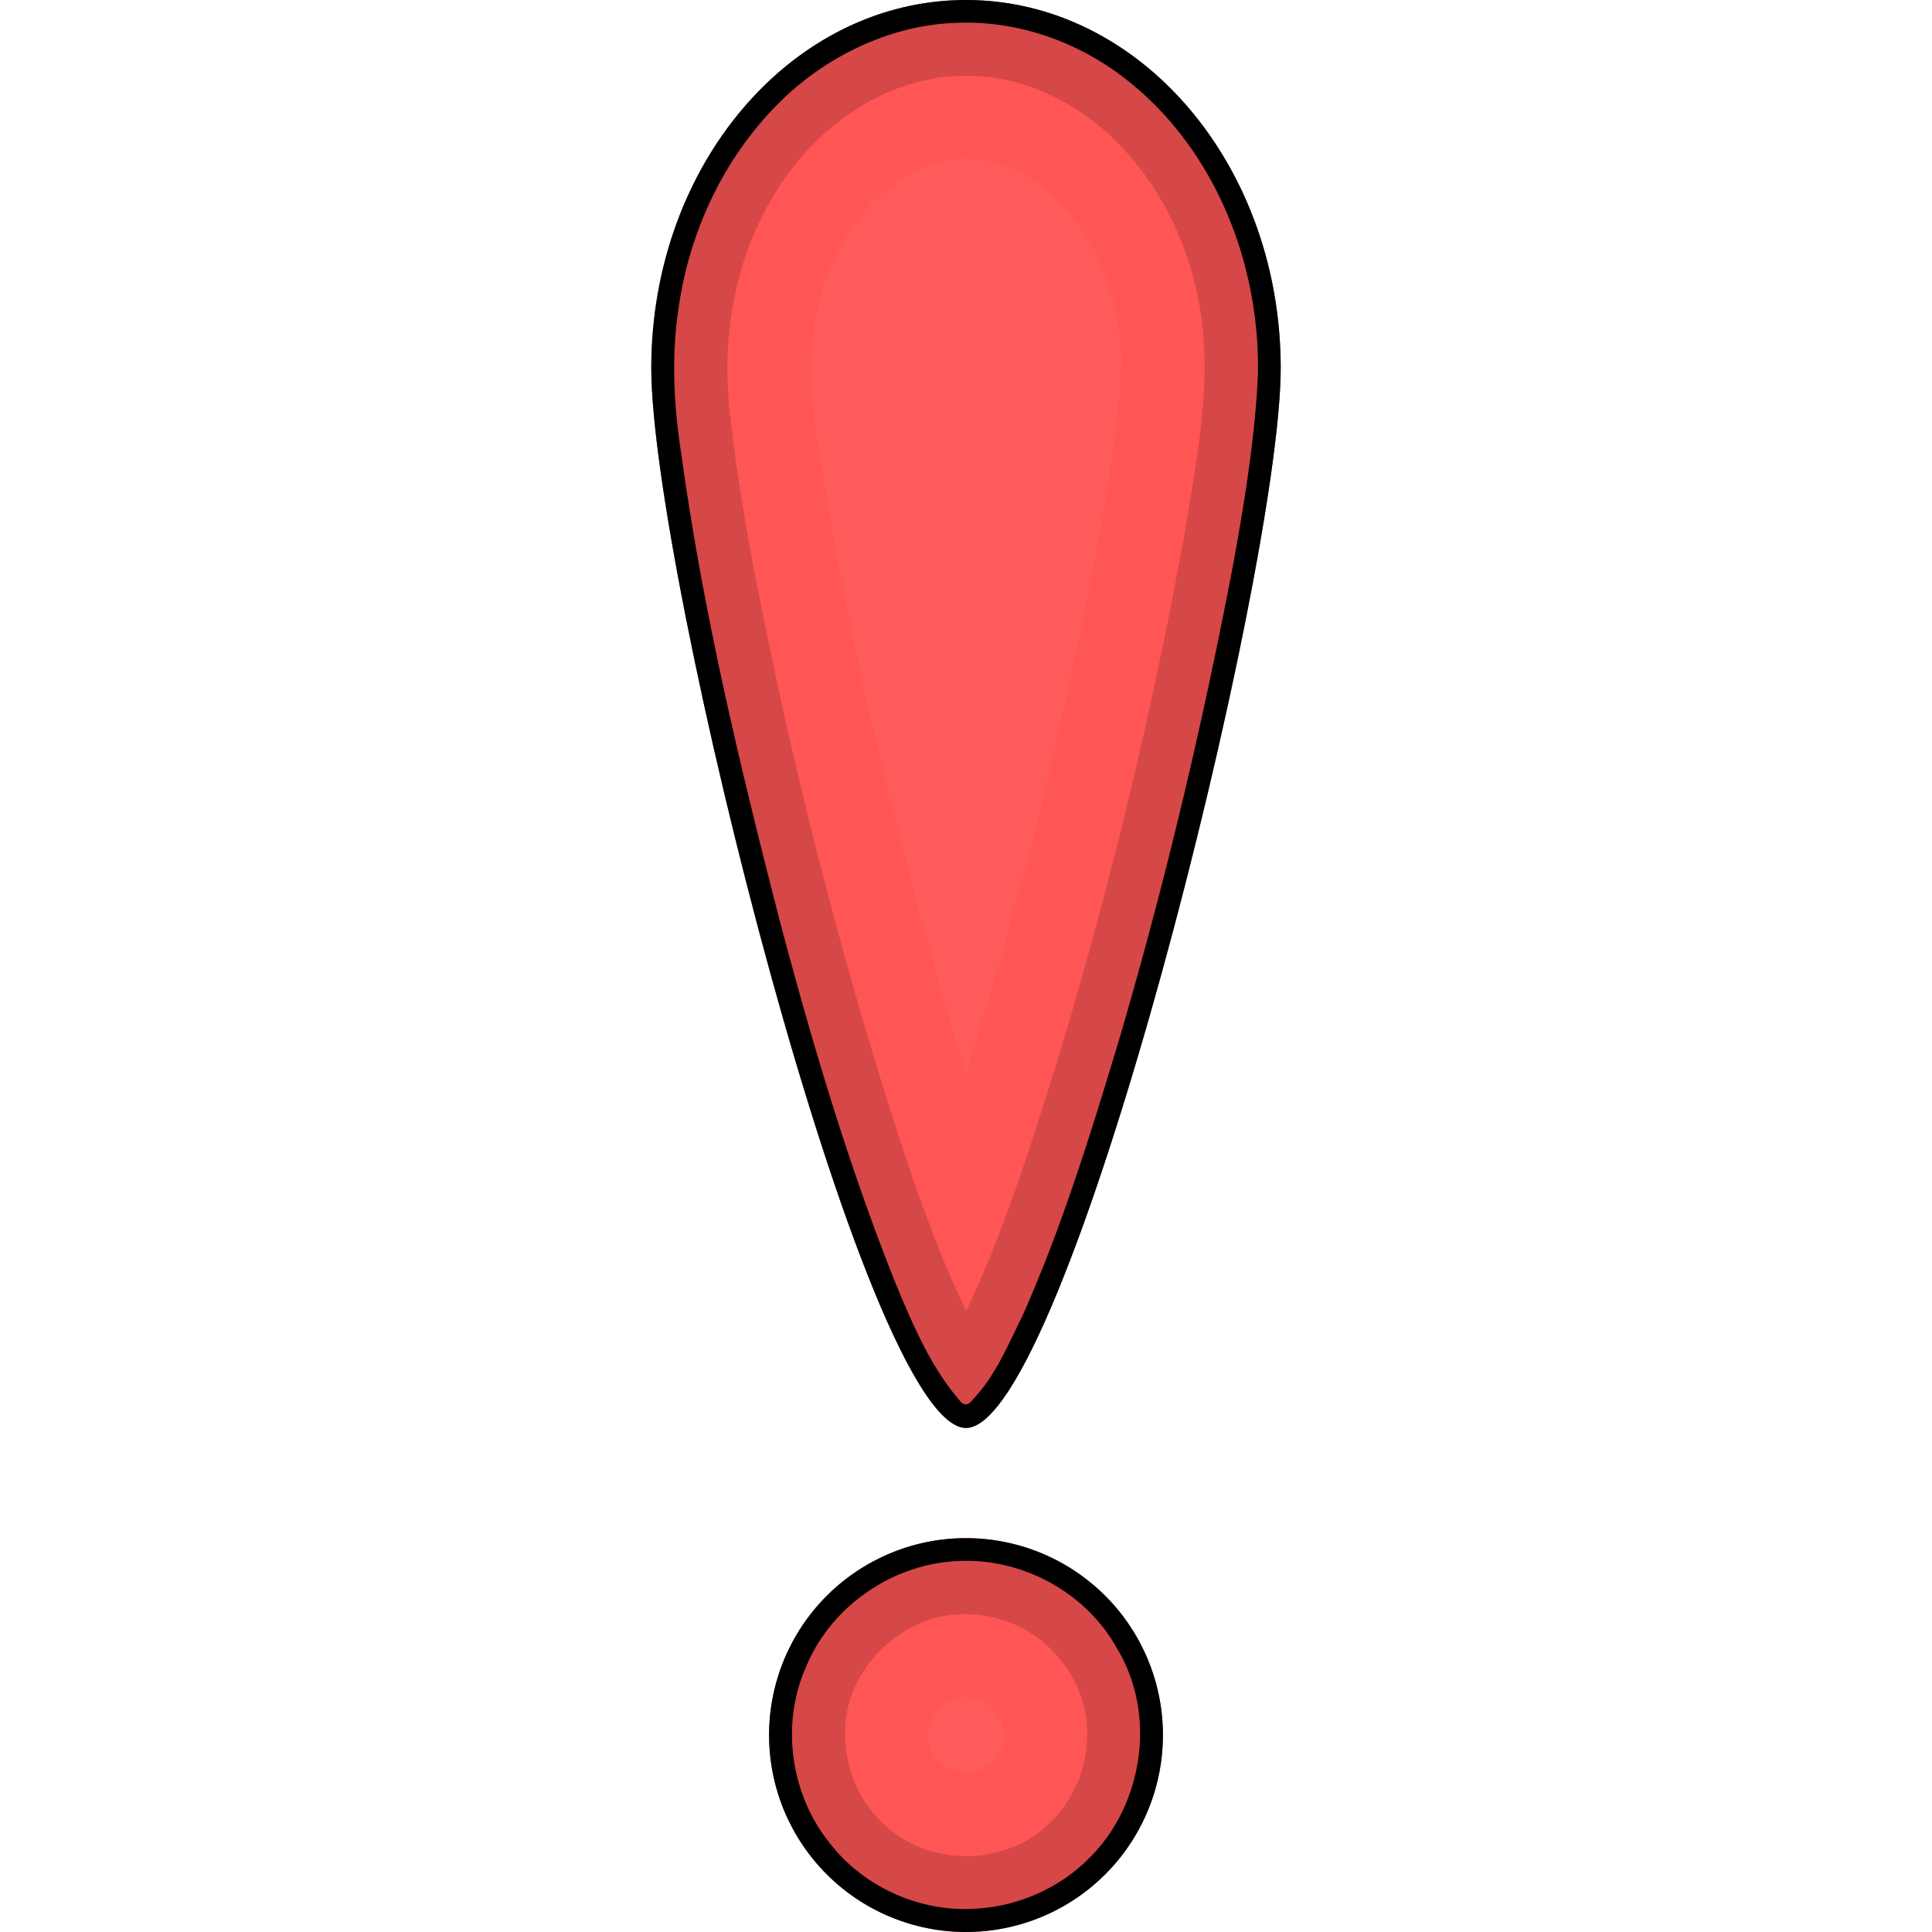 <?xml version="1.0" encoding="UTF-8" standalone="no"?>
<!-- Created with Inkscape (http://www.inkscape.org/) -->

<svg
   width="512"
   height="512"
   viewBox="0 0 135.467 135.467"
   version="1.1"
   id="svg5"
   inkscape:version="1.2.1 (9c6d41e410, 2022-07-14, custom)"
   sodipodi:docname="exclamation-pink.svg"
   xmlns:inkscape="http://www.inkscape.org/namespaces/inkscape"
   xmlns:sodipodi="http://sodipodi.sourceforge.net/DTD/sodipodi-0.dtd"
   xmlns="http://www.w3.org/2000/svg"
   xmlns:svg="http://www.w3.org/2000/svg">
  <sodipodi:namedview
     id="namedview7"
     pagecolor="#505050"
     bordercolor="#ffffff"
     borderopacity="1"
     inkscape:showpageshadow="0"
     inkscape:pageopacity="0"
     inkscape:pagecheckerboard="1"
     inkscape:deskcolor="#505050"
     inkscape:document-units="px"
     showgrid="false"
     inkscape:zoom="1.5859375"
     inkscape:cx="389.67488"
     inkscape:cy="228.8867"
     inkscape:window-width="1920"
     inkscape:window-height="1076"
     inkscape:window-x="1864"
     inkscape:window-y="0"
     inkscape:window-maximized="0"
     inkscape:current-layer="layer1" />
  <defs
     id="defs2">
    <clipPath
       clipPathUnits="userSpaceOnUse"
       id="clipPath7234">
      <path
         id="path7236"
         style="fill:#008080;stroke-width:1.062;stroke-linecap:round;stroke-linejoin:round;paint-order:stroke fill markers"
         d="m -10.17,0.973 c -12.187,0 -22.067,11.556 -22.067,25.81 0,14.255 14.96,74.314 22.067,74.314 7.107,0 22.066,-60.06 22.066,-74.314 0,-14.255 -9.879,-25.81 -22.066,-25.81 z m 0,107.851 a 13.808,13.808 0 0 0 -13.808,13.808 13.808,13.808 0 0 0 13.808,13.808 13.808,13.808 0 0 0 13.808,-13.808 13.808,13.808 0 0 0 -13.808,-13.808 z" />
    </clipPath>
    <filter
       inkscape:collect="always"
       style="color-interpolation-filters:sRGB"
       id="filter8737"
       x="-0.292"
       y="-0.056"
       width="1.583"
       height="1.112">
      <feGaussianBlur
         inkscape:collect="always"
         stdDeviation="2.645"
         id="feGaussianBlur8739" />
    </filter>
    <clipPath
       clipPathUnits="userSpaceOnUse"
       id="clipPath7234-1">
      <path
         id="path7236-2"
         style="fill:#008080;stroke-width:1.062;stroke-linecap:round;stroke-linejoin:round;paint-order:stroke fill markers"
         d="m -10.17,0.973 c -12.187,0 -22.067,11.556 -22.067,25.81 0,14.255 14.96,74.314 22.067,74.314 7.107,0 22.066,-60.06 22.066,-74.314 0,-14.255 -9.879,-25.81 -22.066,-25.81 z m 0,107.851 a 13.808,13.808 0 0 0 -13.808,13.808 13.808,13.808 0 0 0 13.808,13.808 13.808,13.808 0 0 0 13.808,-13.808 13.808,13.808 0 0 0 -13.808,-13.808 z" />
    </clipPath>
    <filter
       inkscape:collect="always"
       style="color-interpolation-filters:sRGB"
       id="filter12439"
       x="-0.063"
       y="-0.02"
       width="1.125"
       height="1.041">
      <feGaussianBlur
         inkscape:collect="always"
         stdDeviation="1.149"
         id="feGaussianBlur12441" />
    </filter>
    <filter
       inkscape:collect="always"
       style="color-interpolation-filters:sRGB"
       id="filter12443"
       x="-0.098"
       y="-0.032"
       width="1.195"
       height="1.064">
      <feGaussianBlur
         inkscape:collect="always"
         stdDeviation="1.796"
         id="feGaussianBlur12445" />
    </filter>
  </defs>
  <g
     inkscape:label="Layer 1"
     inkscape:groupmode="layer"
     id="layer1"
     style="display:inline">
    <path
       id="path792"
       style="display:none;opacity:1;fill:#800000;stroke-width:1.062;stroke-linecap:round;stroke-linejoin:round;paint-order:stroke fill markers"
       d="m 89.8,25.81 c 0,14.255 -14.959,74.314 -22.067,74.314 -7.107,0 -22.067,-60.059 -22.067,-74.314 C 45.667,11.556 55.546,0 67.733,0 79.92,0 89.8,11.556 89.8,25.81 Z"
       sodipodi:nodetypes="szsss"
       sodipodi:insensitive="true" />
    <circle
       style="display:none;opacity:1;fill:#800000;stroke-width:1.492;stroke-linecap:round;stroke-linejoin:round;paint-order:stroke fill markers"
       id="path1622"
       cx="67.733"
       cy="121.659"
       r="13.808"
       sodipodi:insensitive="true" />
    <path
       id="path792-0"
       style="display:none;fill:#800000;stroke-width:1.062;stroke-linecap:round;stroke-linejoin:round;paint-order:stroke fill markers"
       d="m 67.733,-2.0021178e-6 c -12.187,0 -22.066,11.556 -22.066,25.81 0,14.255 14.959,74.314 22.066,74.314 7.107,0 22.067,-60.059 22.067,-74.314 0,-14.255 -9.88,-25.81 -22.067,-25.81 z m 0,107.85 a 13.808,13.808 0 0 0 -13.808,13.808 13.808,13.808 0 0 0 13.808,13.808 13.808,13.808 0 0 0 13.808,-13.808 13.808,13.808 0 0 0 -13.808,-13.808 z"
       inkscape:label="red" />
    <path
       id="path14967"
       style="display:inline;fill:#ff5555;stroke-width:1.062;stroke-linecap:round;stroke-linejoin:round;paint-order:stroke fill markers"
       d="m 67.733,-2.0021178e-6 c -12.187,0 -22.066,11.556 -22.066,25.81 0,14.255 14.959,74.314 22.066,74.314 7.107,0 22.067,-60.059 22.067,-74.314 0,-14.255 -9.88,-25.81 -22.067,-25.81 z m 0,107.85 a 13.808,13.808 0 0 0 -13.808,13.808 13.808,13.808 0 0 0 13.808,13.808 13.808,13.808 0 0 0 13.808,-13.808 13.808,13.808 0 0 0 -13.808,-13.808 z"
       inkscape:label="pink" />
    <path
       id="path13966"
       style="display:none;fill:#008000;stroke-width:1.062;stroke-linecap:round;stroke-linejoin:round;paint-order:stroke fill markers"
       d="m 67.733,-2.0021178e-6 c -12.187,0 -22.066,11.556 -22.066,25.81 0,14.255 14.959,74.314 22.066,74.314 7.107,0 22.067,-60.059 22.067,-74.314 0,-14.255 -9.88,-25.81 -22.067,-25.81 z m 0,107.85 a 13.808,13.808 0 0 0 -13.808,13.808 13.808,13.808 0 0 0 13.808,13.808 13.808,13.808 0 0 0 13.808,-13.808 13.808,13.808 0 0 0 -13.808,-13.808 z"
       inkscape:label="green" />
    <path
       id="path14716"
       style="display:none;fill:#ffcc00;stroke-width:1.062;stroke-linecap:round;stroke-linejoin:round;paint-order:stroke fill markers"
       d="m 67.733,-2.0021178e-6 c -12.187,0 -22.066,11.556 -22.066,25.81 0,14.255 14.959,74.314 22.066,74.314 7.107,0 22.067,-60.059 22.067,-74.314 0,-14.255 -9.88,-25.81 -22.067,-25.81 z m 0,107.85 a 13.808,13.808 0 0 0 -13.808,13.808 13.808,13.808 0 0 0 13.808,13.808 13.808,13.808 0 0 0 13.808,-13.808 13.808,13.808 0 0 0 -13.808,-13.808 z"
       inkscape:label="yellow" />
    <path
       id="path15467"
       style="display:none;fill:#ff6600;stroke-width:1.062;stroke-linecap:round;stroke-linejoin:round;paint-order:stroke fill markers"
       d="m 67.733,-2.0021178e-6 c -12.187,0 -22.066,11.556 -22.066,25.81 0,14.255 14.959,74.314 22.066,74.314 7.107,0 22.067,-60.059 22.067,-74.314 0,-14.255 -9.88,-25.81 -22.067,-25.81 z m 0,107.85 a 13.808,13.808 0 0 0 -13.808,13.808 13.808,13.808 0 0 0 13.808,13.808 13.808,13.808 0 0 0 13.808,-13.808 13.808,13.808 0 0 0 -13.808,-13.808 z"
       inkscape:label="orange" />
    <path
       id="path16219"
       style="display:none;fill:#660080;stroke-width:1.062;stroke-linecap:round;stroke-linejoin:round;paint-order:stroke fill markers"
       d="m 67.733,-2.0021178e-6 c -12.187,0 -22.066,11.556 -22.066,25.81 0,14.255 14.959,74.314 22.066,74.314 7.107,0 22.067,-60.059 22.067,-74.314 0,-14.255 -9.88,-25.81 -22.067,-25.81 z m 0,107.85 a 13.808,13.808 0 0 0 -13.808,13.808 13.808,13.808 0 0 0 13.808,13.808 13.808,13.808 0 0 0 13.808,-13.808 13.808,13.808 0 0 0 -13.808,-13.808 z"
       inkscape:label="purple" />
    <path
       id="path16246"
       style="display:none;fill:#000080;stroke-width:1.062;stroke-linecap:round;stroke-linejoin:round;paint-order:stroke fill markers"
       d="m 67.733,-2.0021178e-6 c -12.187,0 -22.066,11.556 -22.066,25.81 0,14.255 14.959,74.314 22.066,74.314 7.107,0 22.067,-60.059 22.067,-74.314 0,-14.255 -9.88,-25.81 -22.067,-25.81 z m 0,107.85 a 13.808,13.808 0 0 0 -13.808,13.808 13.808,13.808 0 0 0 13.808,13.808 13.808,13.808 0 0 0 13.808,-13.808 13.808,13.808 0 0 0 -13.808,-13.808 z"
       inkscape:label="blue" />
    <path
       id="path792-5"
       style="display:inline;opacity:0.184;mix-blend-mode:normal;fill:#ffffff;stroke-width:1.062;stroke-linecap:round;stroke-linejoin:round;paint-order:stroke fill markers;filter:url(#filter8737)"
       d="m 67.396,11.137 c -3.903,0.283 -7.115,3.247 -8.745,6.655 -2.096,4.184 -2.113,9.125 -1.26,13.583 2.065,13.797 5.487,27.37 9.38,40.787 0.318,1.039 0.629,2.08 0.969,3.112 3.824,-12.081 6.833,-24.452 9.198,-36.921 0.775,-4.314 1.539,-8.603 1.693,-12.997 -0.067,-4.826 -2.036,-9.801 -6.061,-12.622 -1.51,-1.036 -3.329,-1.671 -5.174,-1.596 z m 0.031,107.859 c -2.012,0.169 -3.205,3.094 -1.611,4.485 1.186,1.264 3.615,1.027 4.31,-0.643 0.791,-1.538 -0.256,-3.69 -2.031,-3.823 -0.222,-0.036 -0.444,-0.028 -0.668,-0.019 z"
       sodipodi:insensitive="true" />
    <path
       id="path792-3"
       clip-path="url(#clipPath7234)"
       style="mix-blend-mode:normal;fill:#000000;stroke-width:1.062;stroke-linecap:round;stroke-linejoin:round;paint-order:stroke fill markers;filter:url(#filter12439)"
       d="m -10.171,0.973 c -12.187,0 -22.067,11.556 -22.067,25.81 0,14.255 14.96,74.314 22.067,74.314 7.107,0 22.066,-60.06 22.066,-74.314 0,-14.255 -9.879,-25.81 -22.066,-25.81 z m 0.308,1.59 c 4.033,0.064 7.978,1.606 11.084,4.107 6.113,4.875 9.226,12.842 9.079,20.552 -0.204,4.429 -0.923,8.813 -1.704,13.151 -2.142,11.292 -4.794,22.467 -8.031,33.502 -1.98,6.558 -3.999,13.133 -6.793,19.399 -1.001,2.011 -1.893,4.211 -3.496,5.863 -0.21,0.33 -0.576,0.438 -0.844,0.088 -2.09,-2.404 -3.343,-5.393 -4.555,-8.305 -3.321,-8.321 -5.88,-16.955 -8.167,-25.617 -2.755,-10.714 -5.325,-21.469 -6.833,-32.436 -0.541,-3.398 -0.715,-6.889 -0.208,-10.25 0.773,-5.502 3.242,-10.7 7.208,-14.588 3.308,-3.226 7.857,-5.37 12.454,-5.458 0.269,-0.009 0.539,-0.011 0.808,-0.007 z M -10.171,108.824 A 13.808,13.808 0 0 0 -23.98,122.632 13.808,13.808 0 0 0 -10.171,136.44 13.808,13.808 0 0 0 3.637,122.632 13.808,13.808 0 0 0 -10.171,108.824 Z m 0.098,1.591 c 4.262,0.023 8.417,2.39 10.492,6.144 2.75,4.526 1.88,10.765 -1.781,14.53 -2.167,2.258 -5.128,3.573 -8.231,3.72 -3.787,0.24 -7.753,-1.522 -10.115,-4.581 -2.739,-3.382 -3.464,-8.271 -1.721,-12.274 1.691,-4.244 5.956,-7.247 10.503,-7.513 0.284,-0.02 0.569,-0.028 0.853,-0.027 z"
       transform="translate(77.904,-0.973)"
       sodipodi:insensitive="true" />
    <path
       id="path792-3-7"
       style="display:inline;opacity:0.4;mix-blend-mode:normal;fill:#000000;stroke-width:1.062;stroke-linecap:round;stroke-linejoin:round;paint-order:stroke fill markers;filter:url(#filter12443)"
       d="m -10.17,0.973 c -12.187,0 -22.067,11.556 -22.067,25.81 0,14.255 14.96,74.314 22.067,74.314 7.107,0 22.066,-60.06 22.066,-74.314 0,-14.255 -9.879,-25.81 -22.066,-25.81 z M -9.86,6.29 c 1.57,0.032 3.132,0.346 4.597,0.914 C -3.344,7.931 -1.571,9.069 0,10.536 c 3.835,3.622 6.048,8.761 6.476,13.947 0.362,4.529 -0.526,8.967 -1.228,13.42 -2.3,12.743 -5.323,25.365 -9.106,37.763 -1.84,5.825 -3.647,11.697 -6.3,17.215 -1.596,-3.291 -2.876,-6.724 -4.056,-10.182 -3.486,-10.504 -6.372,-21.169 -8.793,-31.969 -1.416,-6.639 -2.87,-13.297 -3.63,-20.023 -0.363,-2.674 -0.365,-5.518 0.084,-8.103 0.458,-2.772 1.423,-5.533 2.936,-7.978 2.719,-4.598 7.617,-8.195 13.084,-8.333 0.224,-0.007 0.449,-0.008 0.673,-0.003 z M -10.17,108.824 a 13.808,13.808 0 0 0 -13.809,13.808 13.808,13.808 0 0 0 13.809,13.808 13.808,13.808 0 0 0 13.807,-13.808 13.808,13.808 0 0 0 -13.807,-13.808 z m 0.238,5.337 c 0.786,0.027 1.568,0.161 2.317,0.403 3.548,1.07 6.163,4.66 5.929,8.384 -0.085,3.607 -2.698,7.033 -6.239,7.877 -2.46,0.68 -5.287,0.206 -7.362,-1.398 -3.399,-2.497 -4.453,-7.703 -2.086,-11.241 1.327,-2.123 3.942,-3.933 6.654,-4.016 0.262,-0.015 0.524,-0.018 0.787,-0.009 z"
       clip-path="url(#clipPath7234-1)"
       transform="translate(77.904,-0.973)"
       sodipodi:insensitive="true" />
  </g>
</svg>
